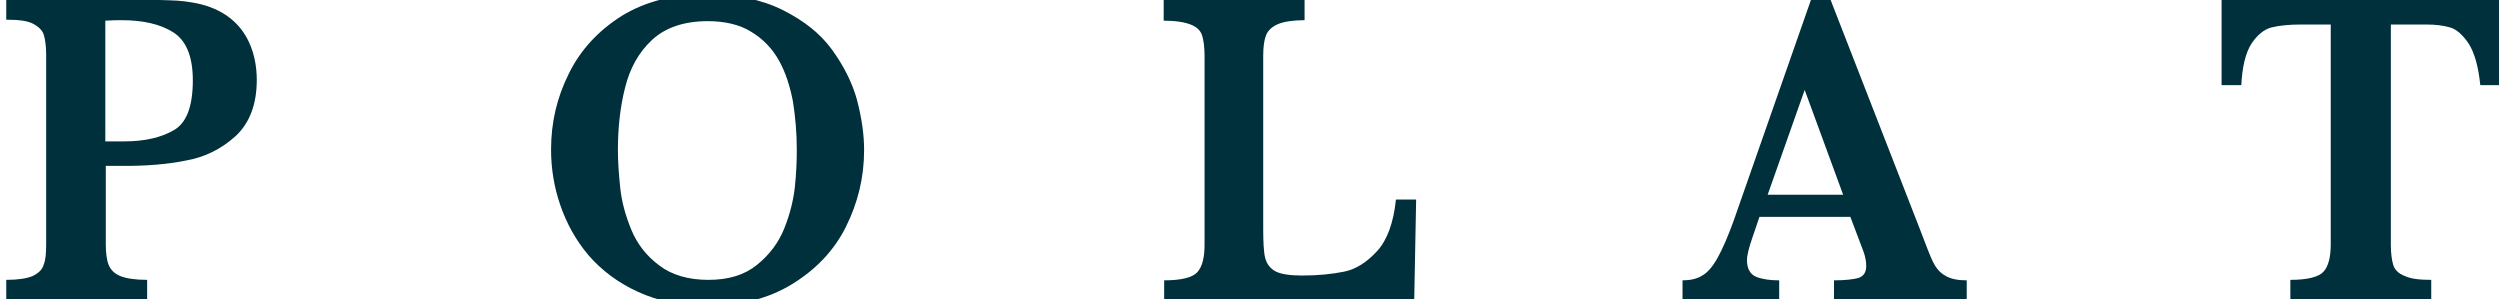 <?xml version="1.0" encoding="utf-8"?>
<!-- Generator: Adobe Illustrator 20.1.0, SVG Export Plug-In . SVG Version: 6.00 Build 0)  -->
<svg version="1.1" id="Layer_1" xmlns="http://www.w3.org/2000/svg" xmlns:xlink="http://www.w3.org/1999/xlink" x="0px" y="0px"
	 viewBox="0 0 519.9 62.2" style="enable-background:new 0 0 519.9 62.2;" xml:space="preserve">
<style type="text/css">
	.st0{fill:#00303C;}
</style>
<g>
	<g>
		<g>
			<g>
				<path class="st0" d="M53.4,16.6c0,5.1-1.5,9-4.4,11.7c-3,2.7-6.4,4.4-10.4,5.1c-4,0.8-8.2,1.1-12.6,1.1H22v16.3
					c0,1.8,0.2,3.3,0.6,4.3c0.4,1,1.2,1.8,2.4,2.3c1.2,0.5,3.1,0.8,5.6,0.8v4.2H1.3v-4.2c2.5,0,4.3-0.3,5.5-0.8
					c1.2-0.6,2-1.3,2.3-2.4c0.4-1,0.5-2.4,0.5-4.2V11.4c0-1.8-0.2-3.2-0.5-4.2C8.8,6.3,8,5.5,6.8,4.9S3.8,4.1,1.3,4.1V0
					c0,0,21.2-0.2,31.9,0c3.2,0.1,4.3,0.1,6.7,0.5C51.5,2.4,53.4,11.4,53.4,16.6z M40.1,16.7c0-5-1.4-8.3-4.1-10
					c-2.7-1.7-6.3-2.5-10.7-2.5c-0.8,0-1.9,0-3.4,0.1v25.1h4c4.2,0,7.6-0.8,10.2-2.3C38.8,25.6,40.1,22.1,40.1,16.7z"/>
				<path class="st0" d="M179.7,31.2c0,5.7-1.3,11-3.8,16c-2.5,5-6.3,8.9-11.2,11.9c-4.9,3-10.8,4.5-17.5,4.5
					c-5.5,0-10.4-1-14.5-2.9c-4.2-1.9-7.6-4.5-10.3-7.6c-2.7-3.2-4.6-6.7-5.9-10.5c-1.3-3.8-1.9-7.6-1.9-11.5
					c0-5.6,1.2-10.8,3.7-15.8c2.4-4.9,6.1-8.9,11-12c4.9-3,10.8-4.5,17.6-4.5c6.2,0,11.5,1.1,15.9,3.3c4.4,2.2,7.8,4.9,10.2,8.2
					s4.2,6.8,5.2,10.4C179.2,24.5,179.7,28,179.7,31.2z M165.7,31.1c0-3.5-0.3-6.8-0.8-10c-0.6-3.1-1.5-6-2.9-8.5
					c-1.4-2.5-3.3-4.5-5.8-6c-2.4-1.5-5.5-2.2-9-2.2c-4.9,0-8.8,1.3-11.6,3.9c-2.8,2.6-4.6,5.9-5.6,9.9c-1,3.9-1.5,8.3-1.5,12.9
					c0,2.6,0.2,5.3,0.5,8.1c0.3,2.8,1.1,5.7,2.3,8.6c1.2,2.9,3.1,5.4,5.8,7.4c2.6,2,6.1,3,10.2,3c4.2,0,7.5-1,10.1-3.1
					c2.6-2.1,4.5-4.6,5.7-7.6c1.2-3,1.9-5.9,2.2-8.6C165.6,36.1,165.7,33.5,165.7,31.1z"/>
				<path class="st0" d="M294.5,41.6l-0.4,20.9h-52v-4.2c3.6,0,5.9-0.6,6.9-1.7c1-1.1,1.5-3,1.5-5.7V11.6c0-1.8-0.2-3.2-0.5-4.2
					c-0.3-1-1.1-1.8-2.4-2.3s-3.1-0.8-5.6-0.8V0h29.3v4.2c-2.4,0-4.3,0.3-5.5,0.8c-1.2,0.5-2.1,1.3-2.5,2.3c-0.4,1-0.6,2.4-0.6,4.3
					v35.9c0,2.8,0.1,4.9,0.4,6.1c0.3,1.2,1,2.2,2.1,2.8c1.1,0.6,3,0.9,5.6,0.9c3.3,0,6.2-0.3,8.7-0.8c2.5-0.5,4.8-2,6.9-4.3
					c2.1-2.3,3.4-5.9,3.9-10.7H294.5z"/>
				<path class="st0" d="M408.9,62.5h-27.5v-4.2c2.3,0,4-0.2,5.1-0.5c1.1-0.4,1.6-1.2,1.6-2.5c0-0.9-0.2-1.9-0.5-2.8l-2.8-7.4h-18.9
					l-1.4,4.1c-0.8,2.3-1.2,3.9-1.2,4.9c0,1.8,0.7,3,2,3.5c1.3,0.5,2.9,0.7,4.7,0.7v4.2h-20.1v-4.2c1.6,0,3-0.3,4.1-1
					c1.1-0.6,2.2-1.9,3.2-3.7c1-1.8,2.1-4.3,3.3-7.6l16.1-46h4.1l18.5,47.5c1.3,3.4,2.2,5.8,2.8,7c0.6,1.2,1.4,2.2,2.5,2.8
					c1.1,0.7,2.6,1,4.5,1V62.5z M383.3,40.5l-8-21.8l-7.7,21.8H383.3z"/>
				<path class="st0" d="M519.9,17.7h-4.1c-0.4-3.9-1.2-6.7-2.4-8.6c-1.2-1.8-2.5-3-3.9-3.4c-1.4-0.4-3-0.6-4.9-0.6h-7.4v45.8
					c0,1.8,0.2,3.2,0.5,4.2c0.3,1,1.1,1.8,2.4,2.3c1.3,0.6,3.1,0.8,5.5,0.8v4.2h-29.3v-4.2c3.6,0,5.9-0.6,6.9-1.7
					c1-1.1,1.5-3,1.5-5.7V5.1h-6.2c-2.4,0-4.5,0.2-6.1,0.6c-1.6,0.4-3,1.6-4.2,3.4c-1.2,1.9-1.9,4.7-2.1,8.6h-4.1V0h57.7V17.7z"/>
			</g>
		</g>
	</g>
</g>
</svg>
